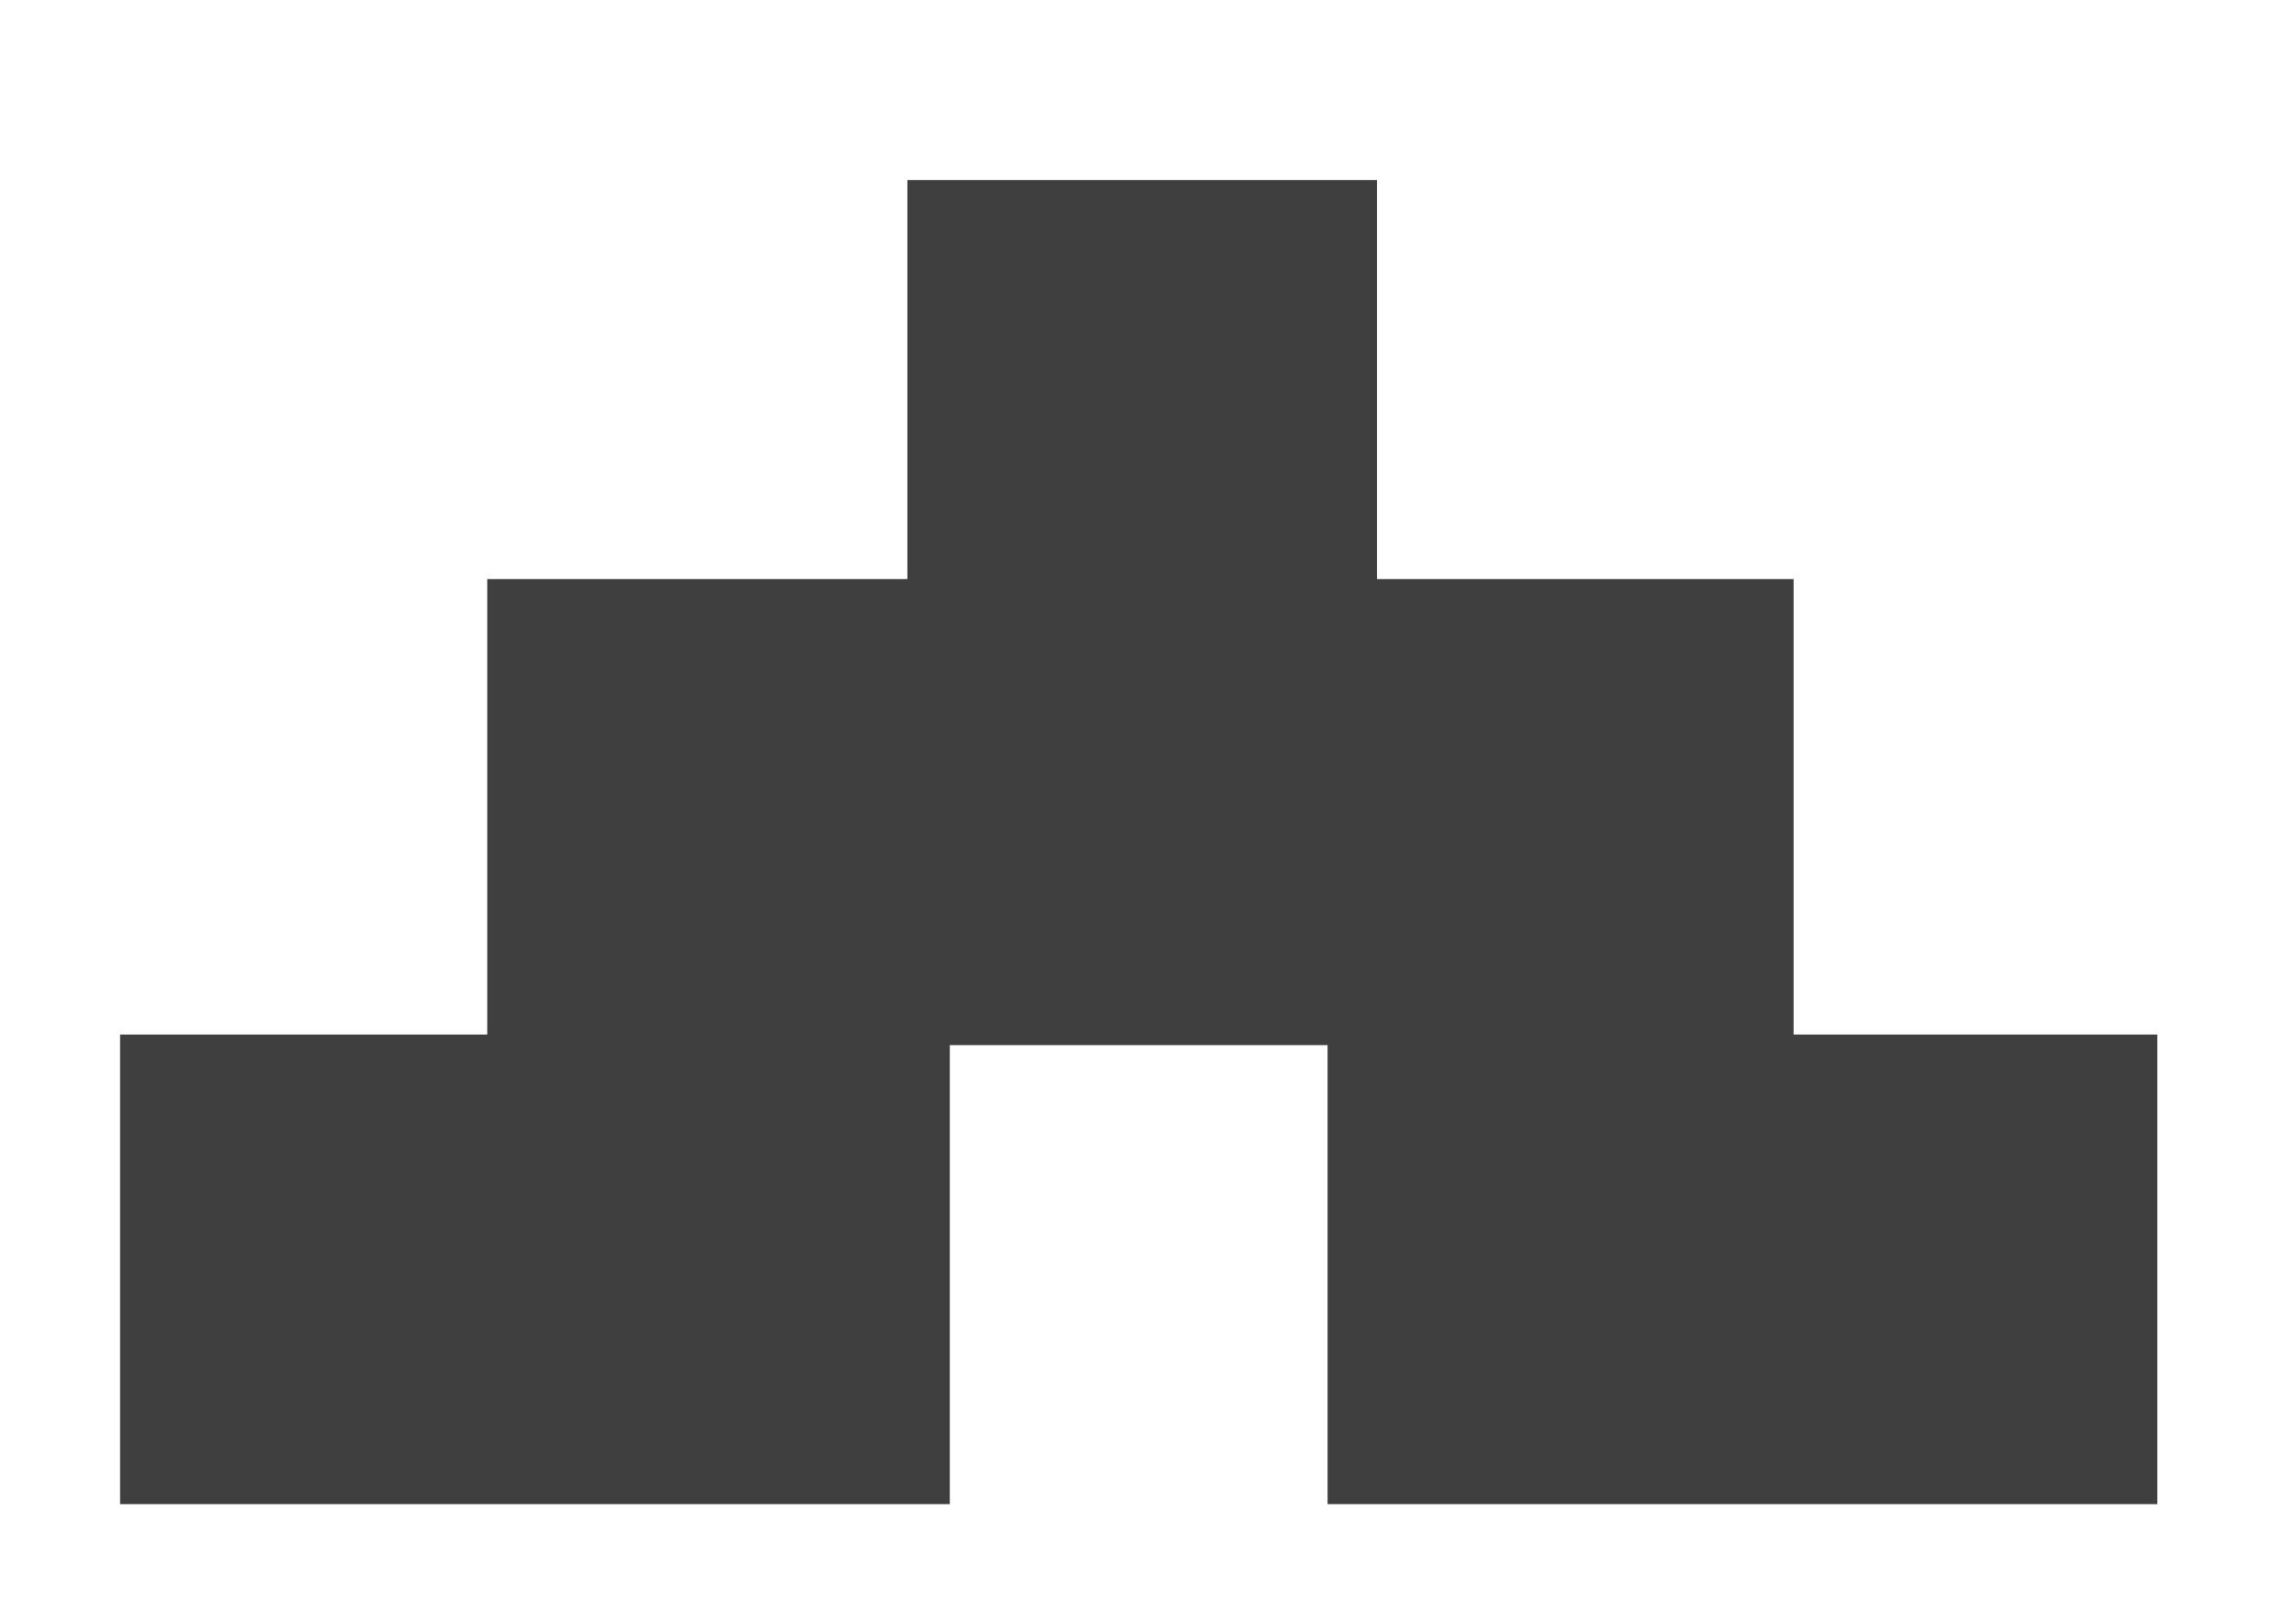 <?xml version="1.0" encoding="utf-8"?>
<!-- Generator: Adobe Illustrator 21.1.0, SVG Export Plug-In . SVG Version: 6.00 Build 0)  -->
<svg version="1.1" id="Capa_1" xmlns="http://www.w3.org/2000/svg" xmlns:xlink="http://www.w3.org/1999/xlink" x="0px" y="0px"
	 viewBox="0 0 65 46" style="enable-background:new 0 0 65 46;" xml:space="preserve">
<style type="text/css">
	.st0{fill:#3F3F3F;}
</style>
<rect x="3.4" y="29.3" class="st0" width="23.5" height="13.3"/>
<rect x="37.6" y="29.3" class="st0" width="23.5" height="13.3"/>
<rect x="13.8" y="16.4" class="st0" width="37" height="13.2"/>
<rect x="25.7" y="5.1" class="st0" width="13.3" height="11.6"/>
</svg>
